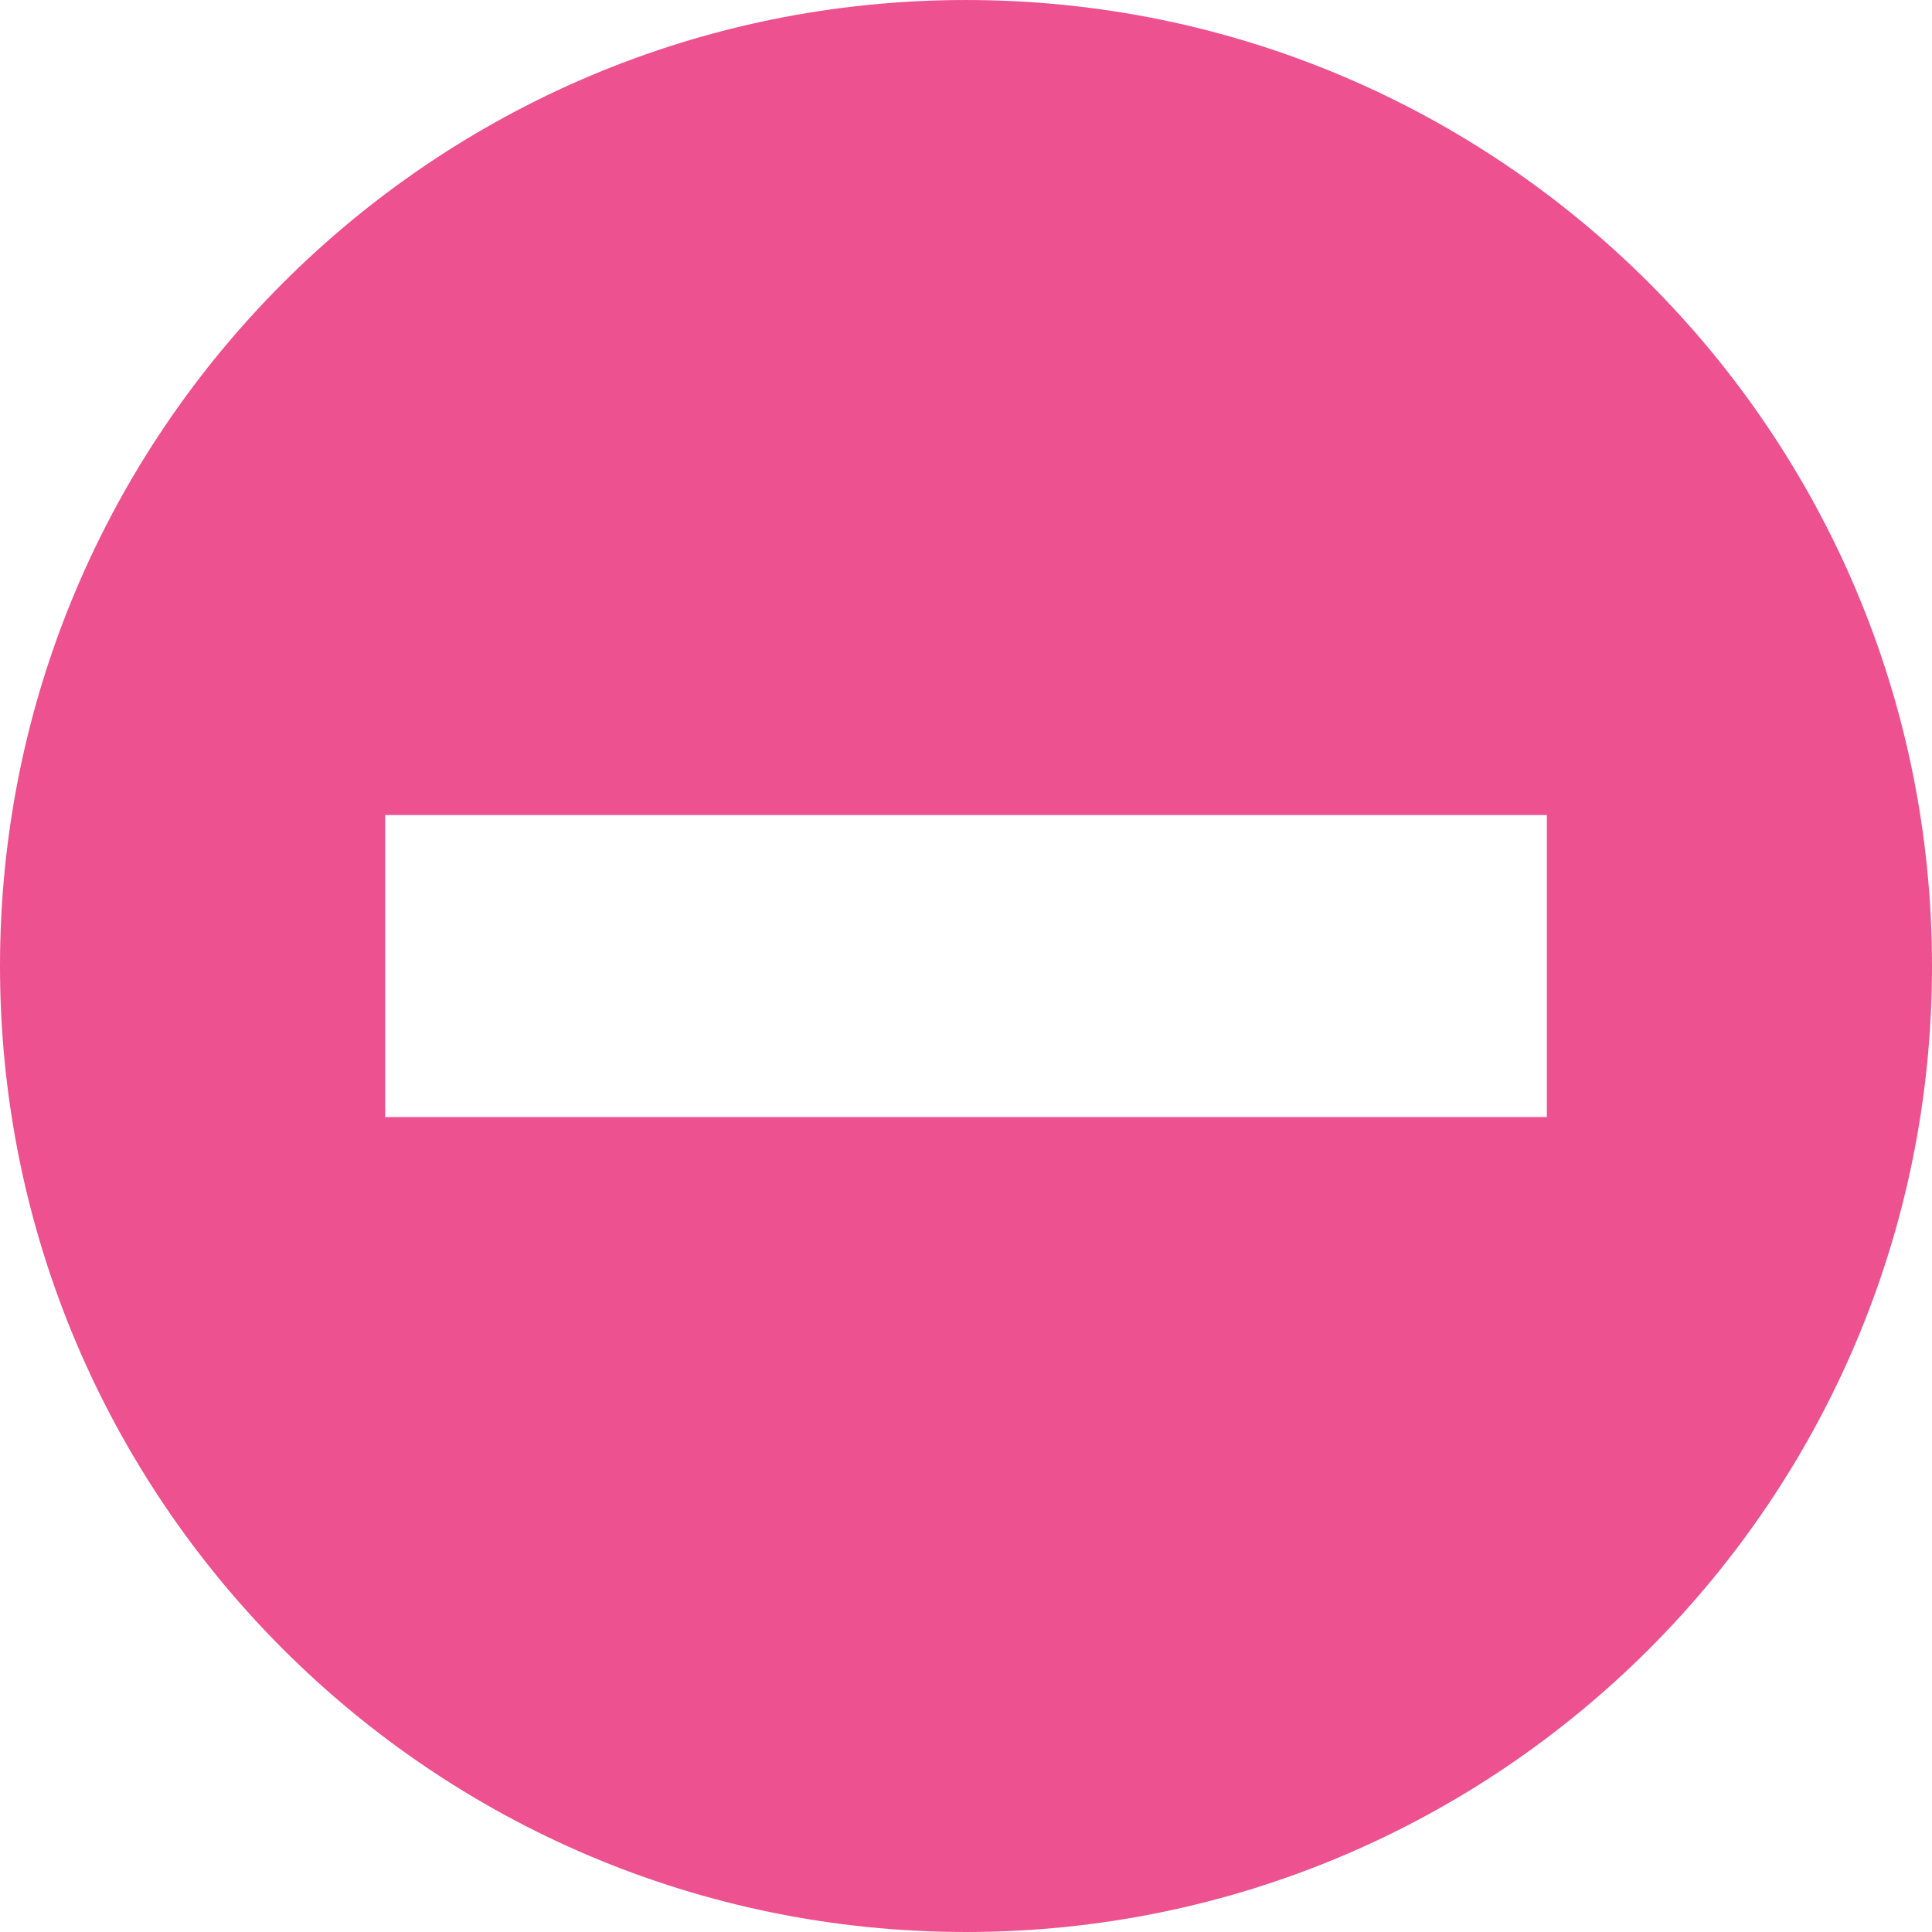 <?xml version="1.0"?>
<svg xmlns="http://www.w3.org/2000/svg" xmlns:xlink="http://www.w3.org/1999/xlink" version="1.1" id="Capa_1" x="0px" y="0px" viewBox="0 0 345.462 345.462" style="enable-background:new 0 0 345.462 345.462;" xml:space="preserve" width="512px" height="512px" class=""><g><path d="M172.732,0.002C77.33,0.002,0,77.35,0,172.751c0,95.366,77.33,172.71,172.732,172.71c95.401,0,172.73-77.344,172.73-172.71  C345.462,77.35,268.134,0.002,172.732,0.002z M276.593,199.742H68.871v-54.006h207.722V199.742z" data-original="#000000" class="active-path" data-old_color="#ed518f" fill="#ed518f"/></g> </svg>
